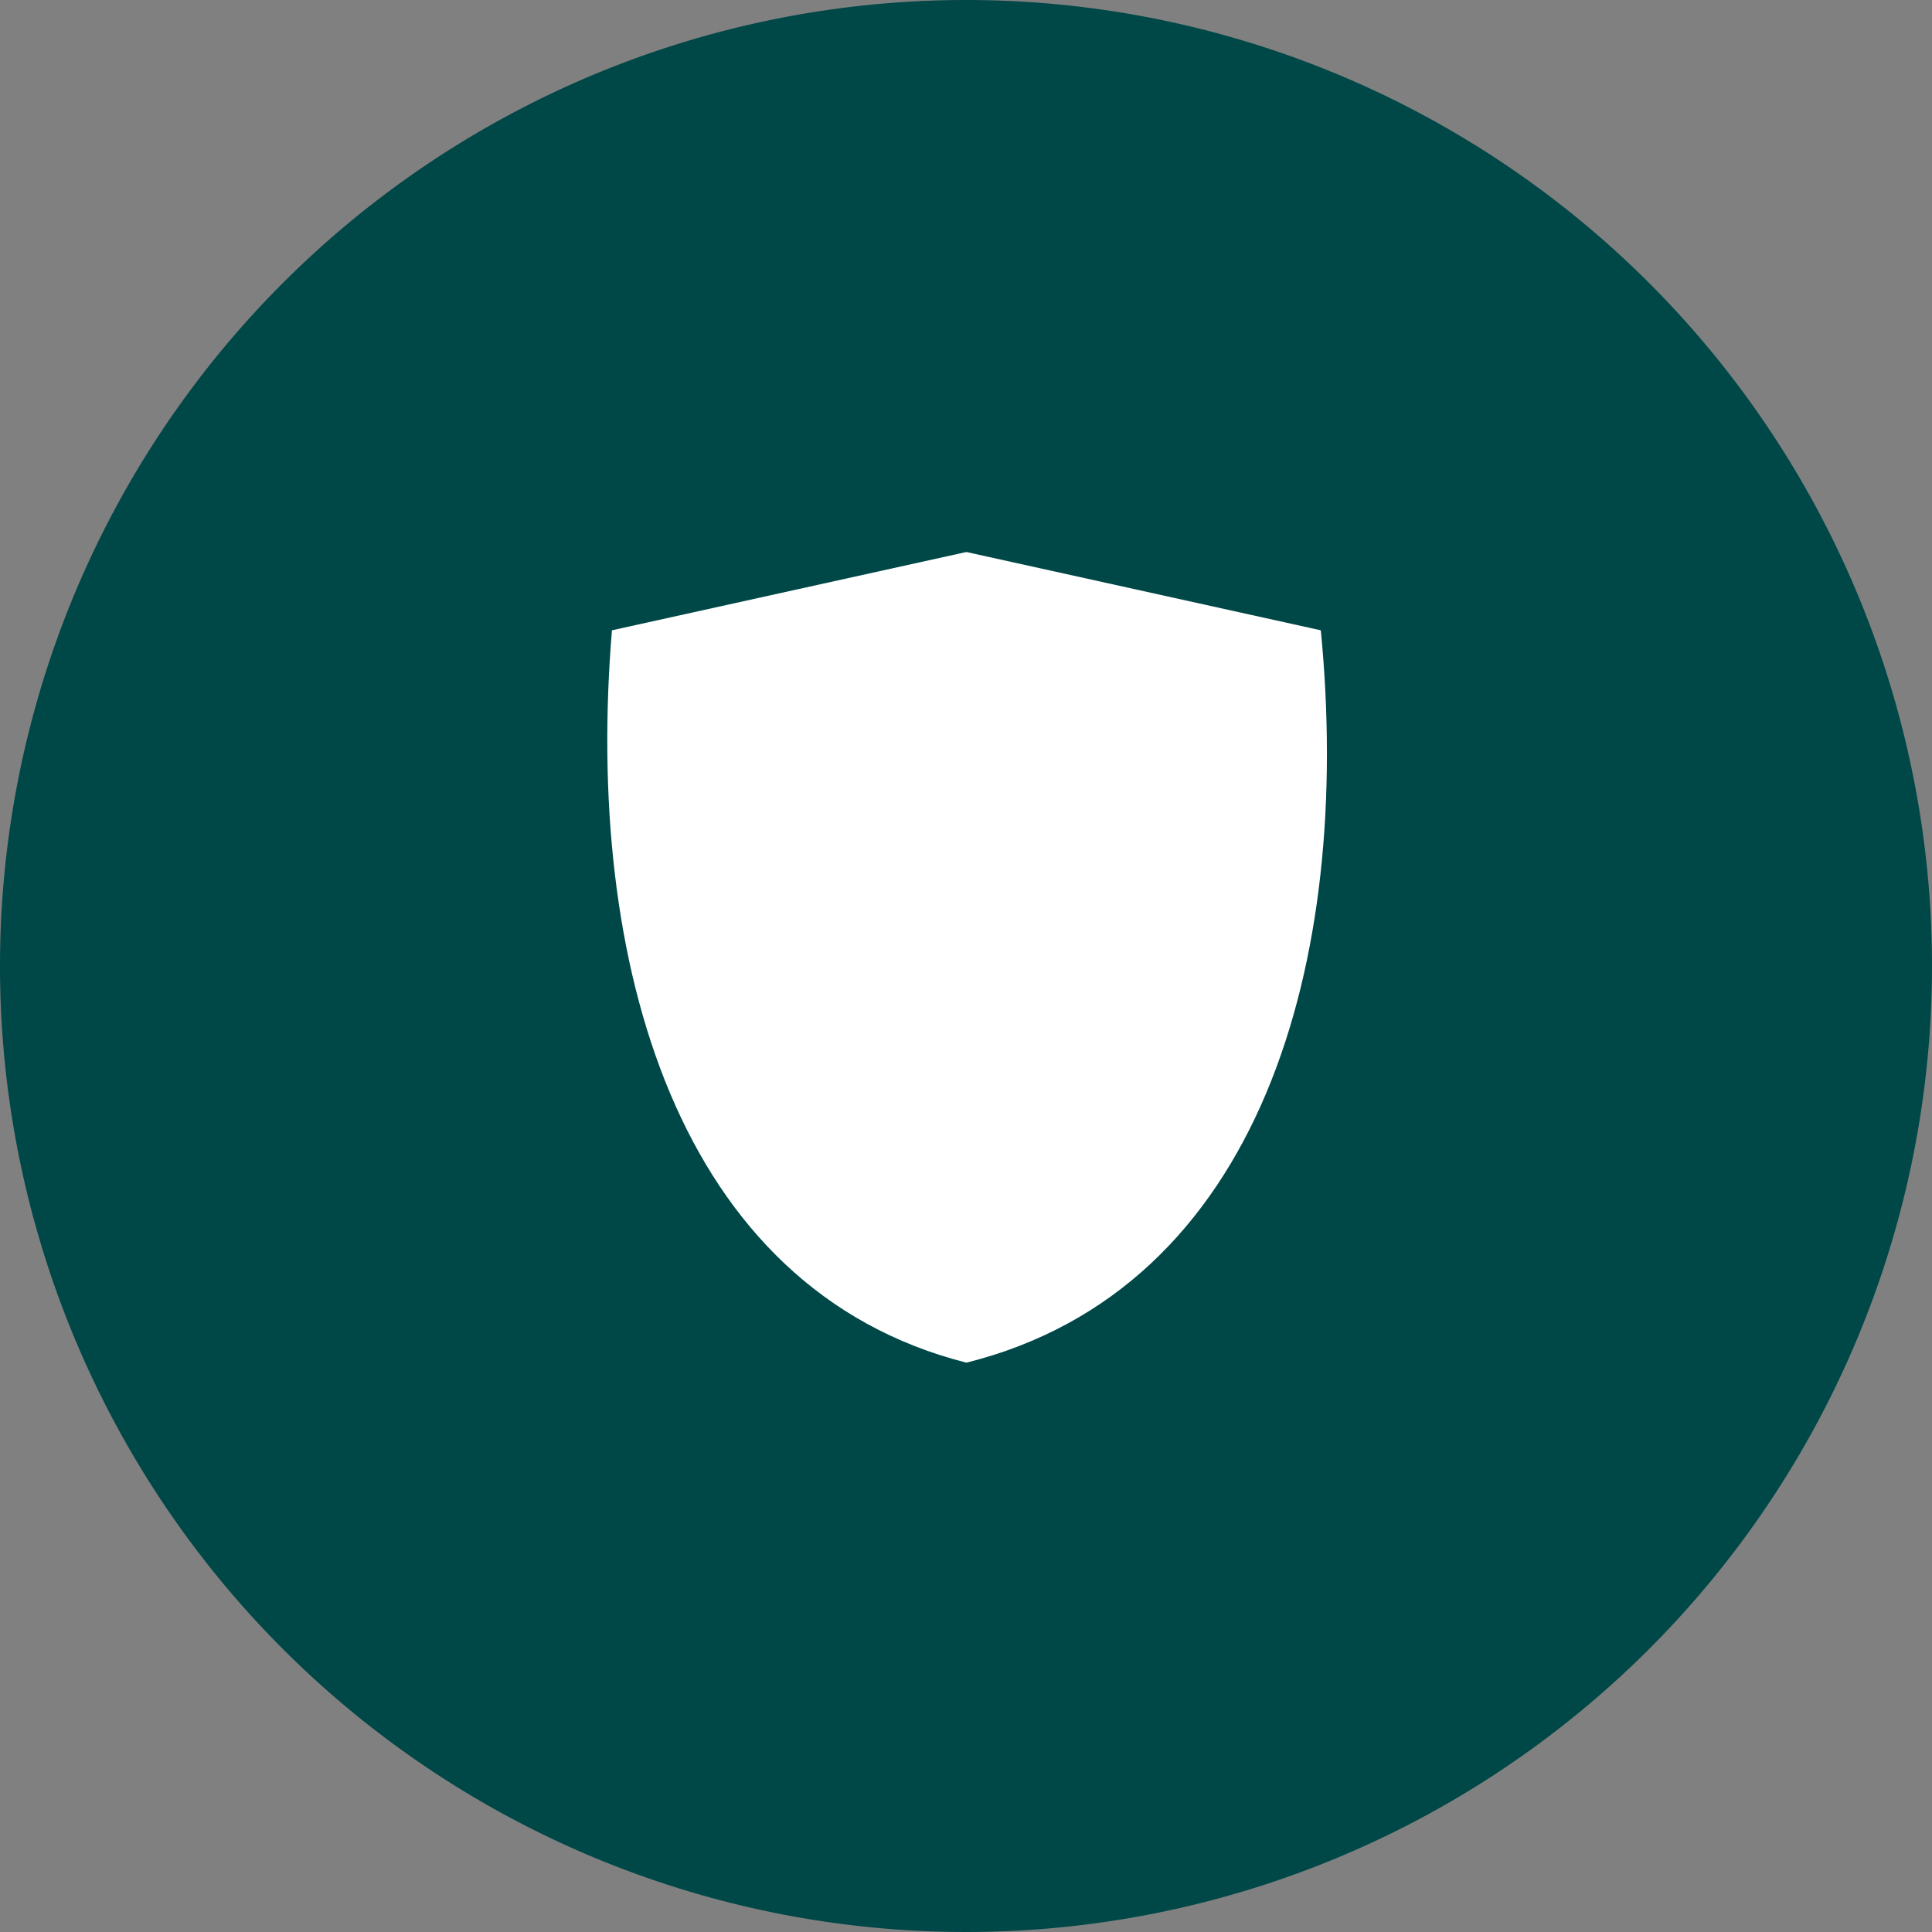 <svg id="Our_Safety_Standards" data-name="Our Safety Standards" xmlns="http://www.w3.org/2000/svg" width="70" height="70" viewBox="0 0 70 70">
  <rect x="0" y="0" width="70" height="70" fill="#808080" stroke="none"/>
  <path id="Path_8705" data-name="Path 8705" d="M35,0A35,35,0,1,1,0,35,35,35,0,0,1,35,0Z" fill="#004747"/>
  <path id="Path_767" data-name="Path 767" d="M470,112l12.842,2.837c1.167,12.016-2.168,23.865-12.842,26.535-10.507-2.67-13.842-14.519-12.842-26.535Z" transform="translate(-434.986 -92)" fill="#fff" fill-rule="evenodd"/>
</svg>
